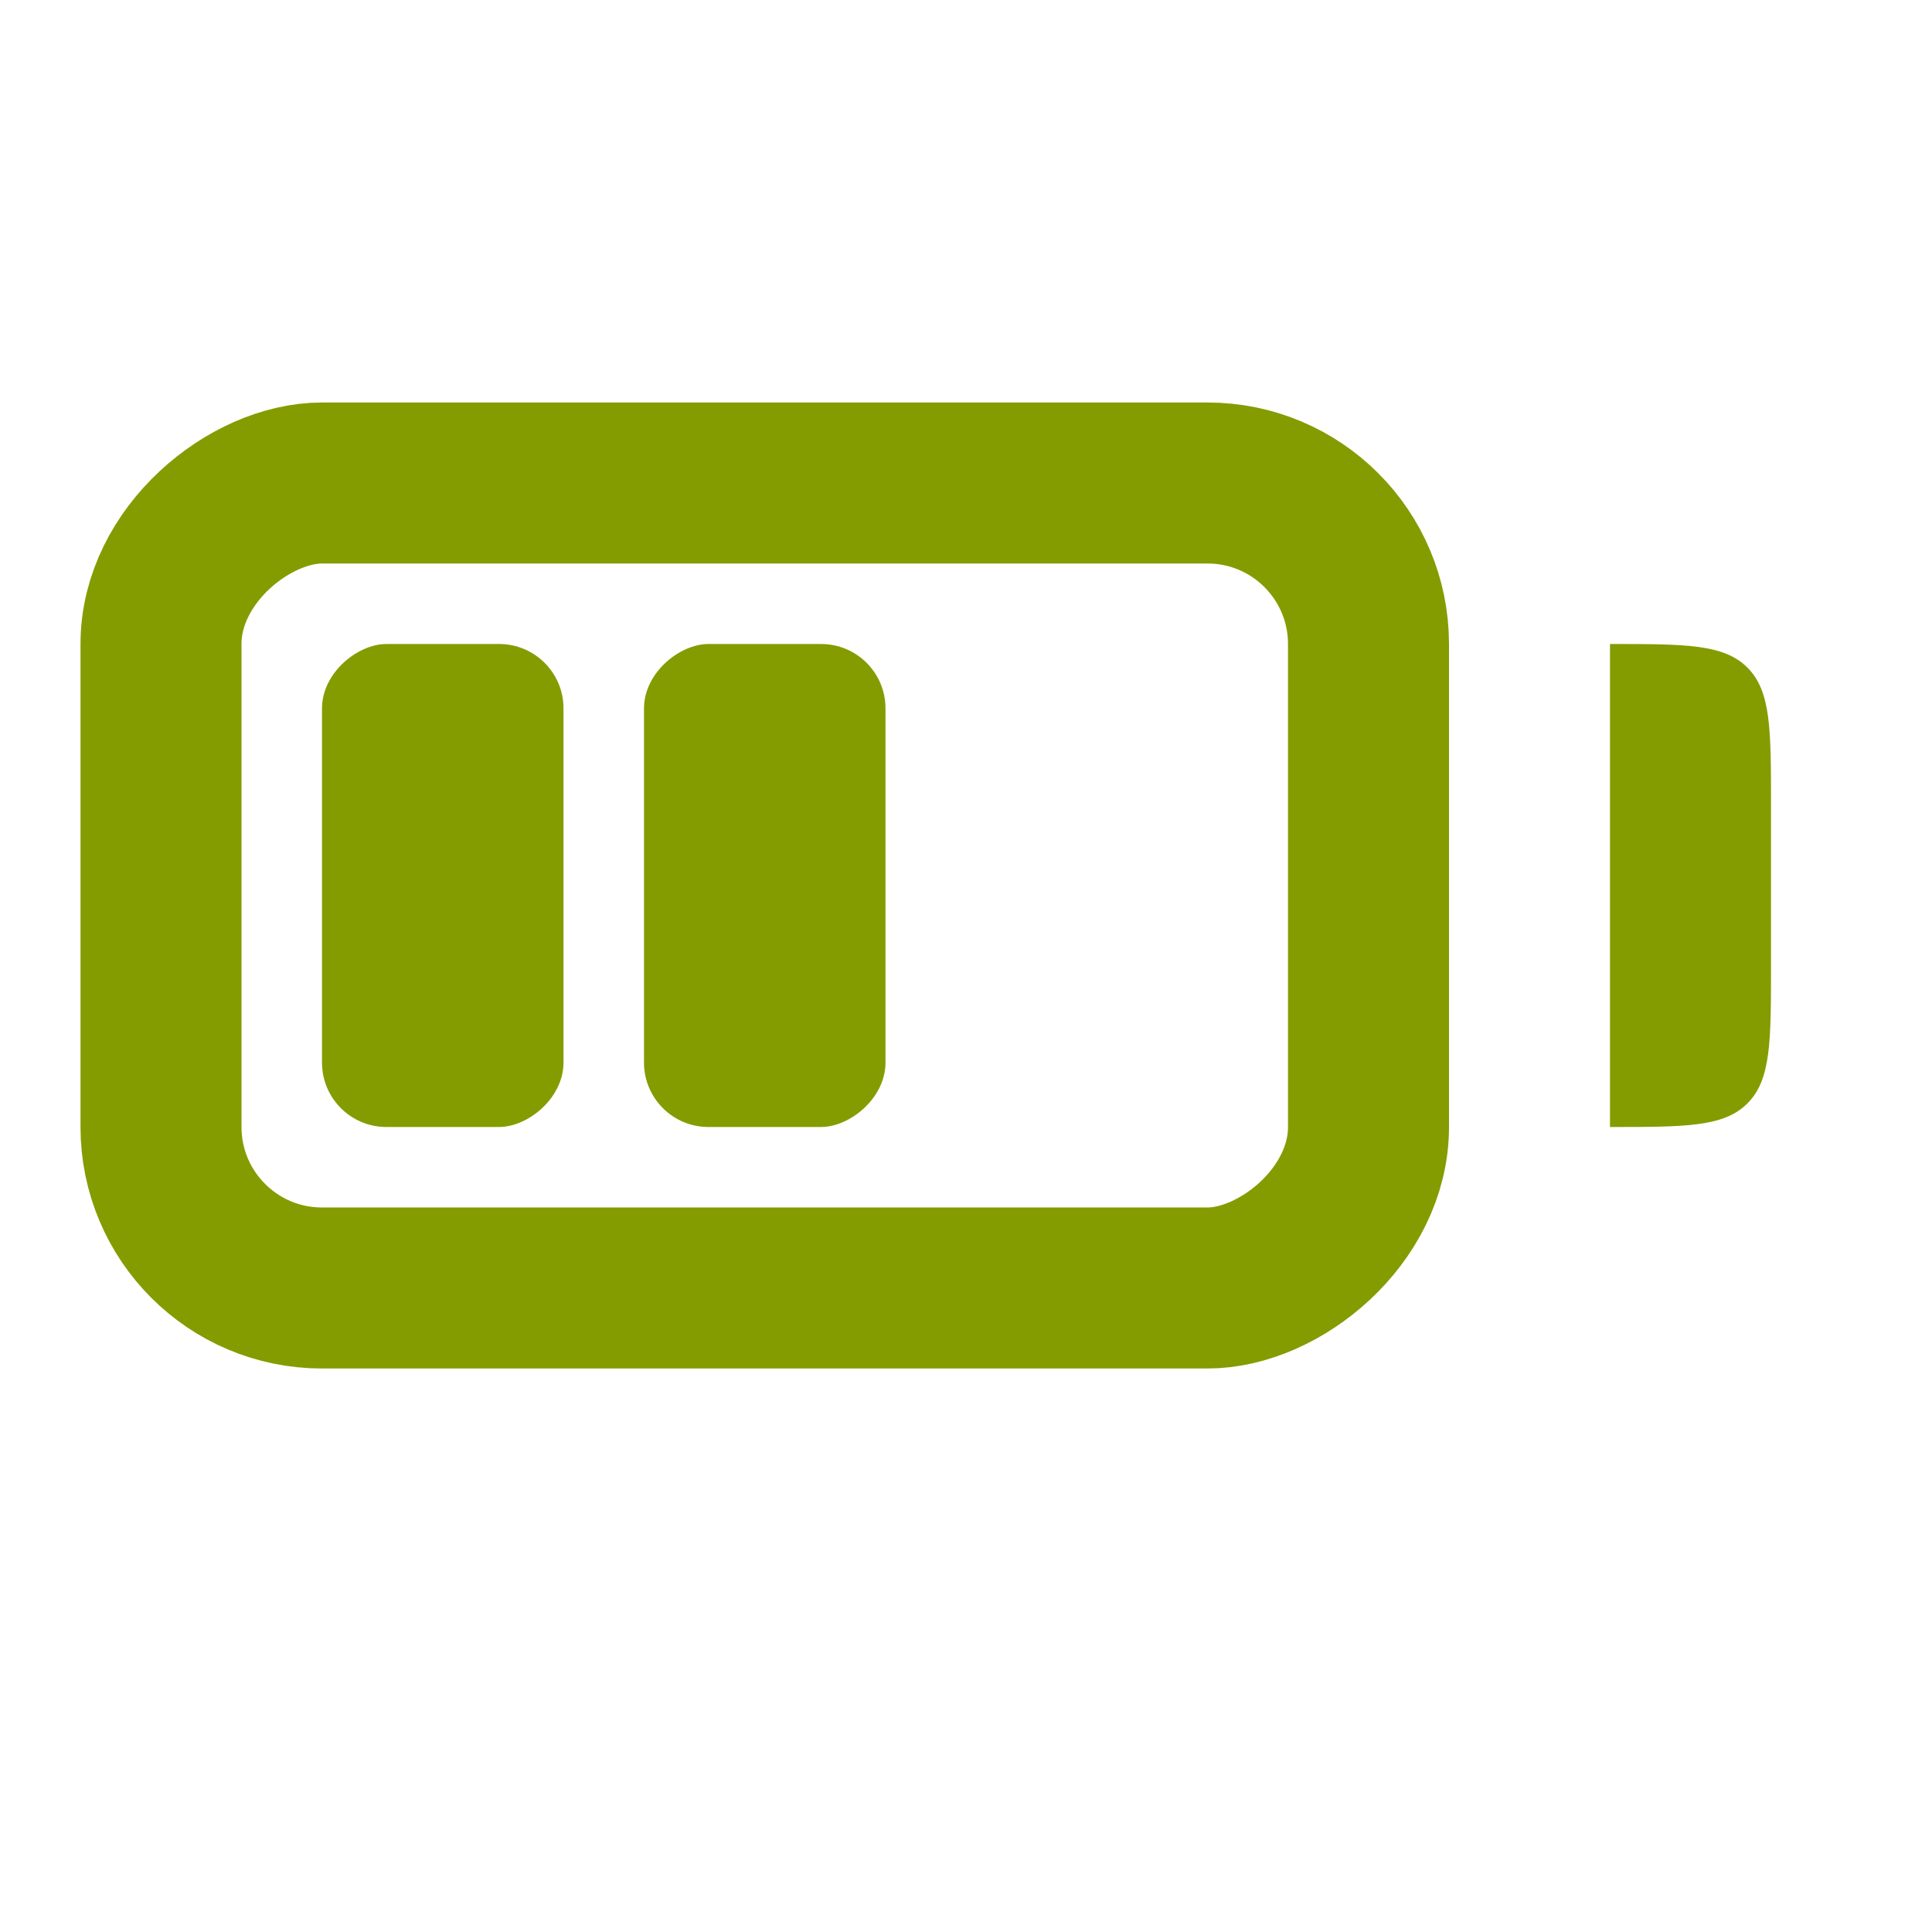 <svg width="24" height="24" viewBox="0 0 24 24" fill="none" xmlns="http://www.w3.org/2000/svg">
<rect x="17" y="6" width="10" height="15" rx="2" transform="rotate(90 17 6)" stroke="#849C00" stroke-width="2"/>
<rect x="7" y="8" width="6" height="3" rx="0.8" transform="rotate(90 7 8)" fill="#849C00"/>
<rect x="11" y="8" width="6" height="3" rx="0.8" transform="rotate(90 11 8)" fill="#849C00"/>
<path d="M22 12C22 12.943 22 13.414 21.707 13.707C21.414 14 20.943 14 20 14V8C20.943 8 21.414 8 21.707 8.293C22 8.586 22 9.057 22 10V12Z" fill="#849C00"/>
</svg>
